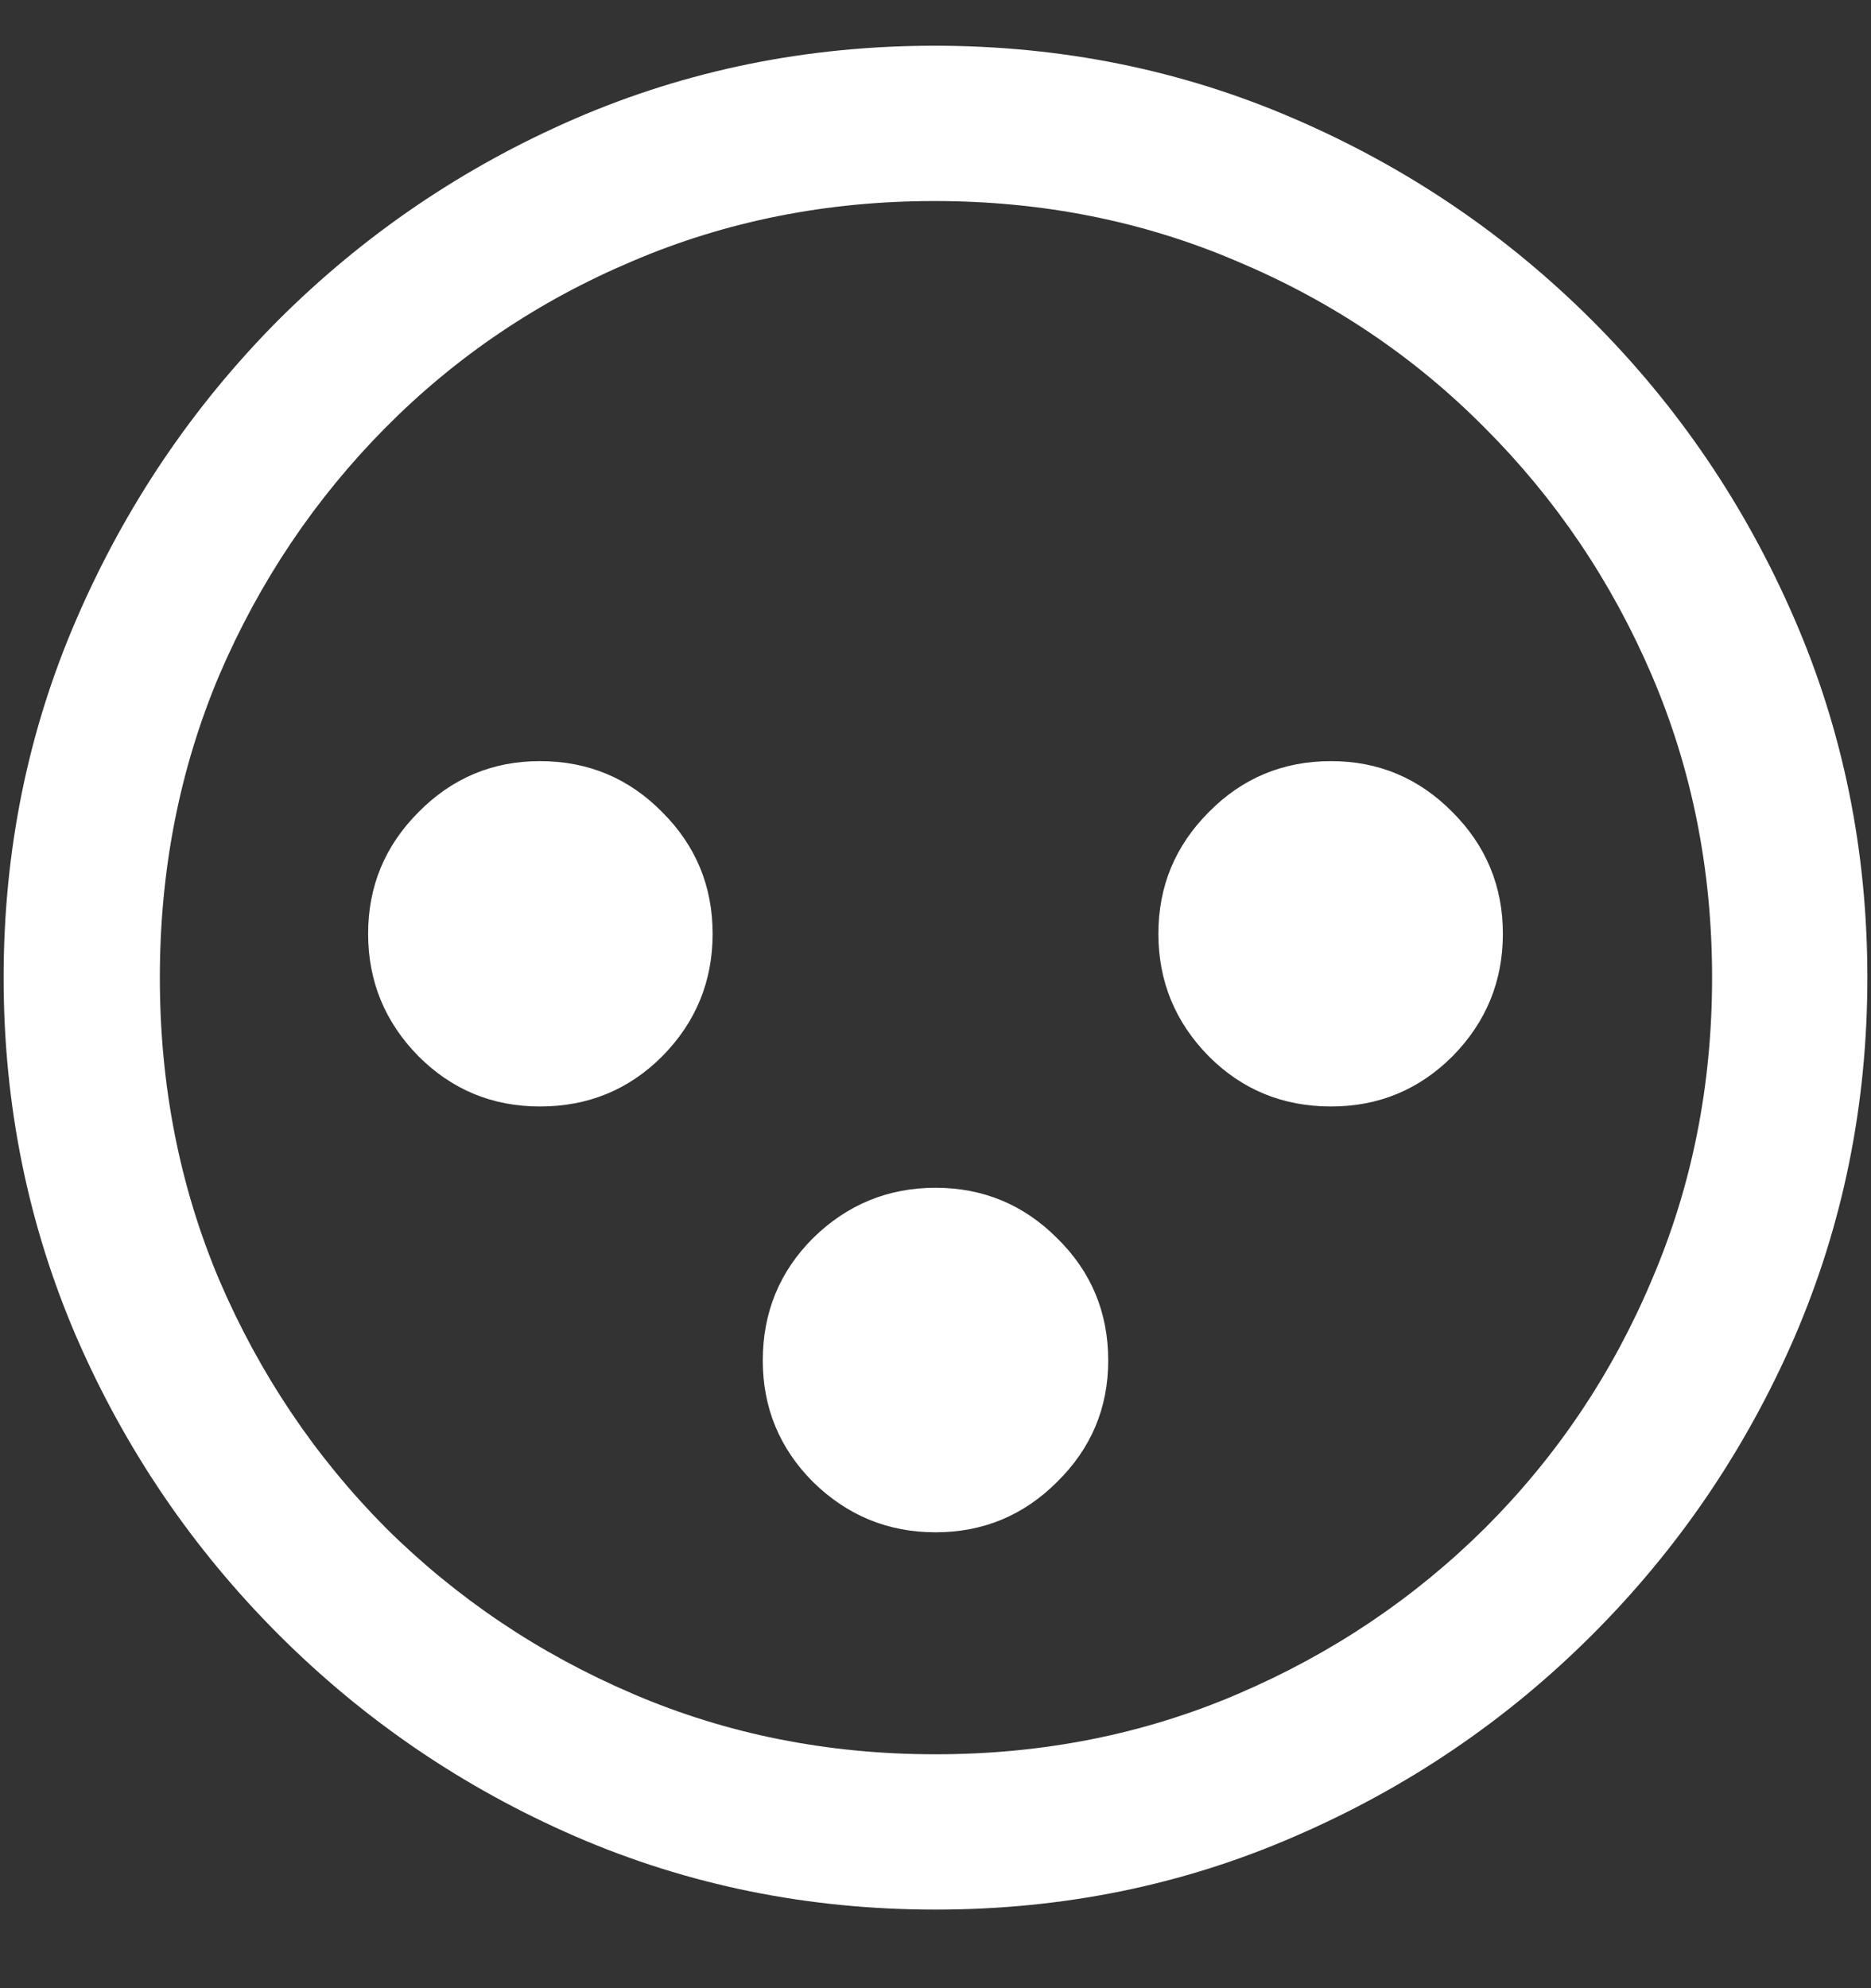 <svg width="16" height="17" viewBox="0 0 16 17" fill="none" xmlns="http://www.w3.org/2000/svg">
<rect x="0" y="0" width="16" height="17" fill="#333333" stroke="none"/>
<path d="M4.617 9.461C5.029 9.461 5.378 9.318 5.664 9.031C5.951 8.74 6.094 8.391 6.094 7.984C6.094 7.578 5.951 7.232 5.664 6.945C5.378 6.654 5.029 6.508 4.617 6.508C4.211 6.508 3.865 6.654 3.578 6.945C3.292 7.232 3.148 7.578 3.148 7.984C3.148 8.391 3.292 8.74 3.578 9.031C3.865 9.318 4.211 9.461 4.617 9.461ZM11.383 9.461C11.789 9.461 12.135 9.318 12.422 9.031C12.708 8.74 12.852 8.391 12.852 7.984C12.852 7.578 12.708 7.232 12.422 6.945C12.135 6.654 11.789 6.508 11.383 6.508C10.971 6.508 10.622 6.654 10.336 6.945C10.05 7.232 9.906 7.578 9.906 7.984C9.906 8.391 10.05 8.74 10.336 9.031C10.622 9.318 10.971 9.461 11.383 9.461ZM8 13.102C8.406 13.102 8.753 12.958 9.039 12.672C9.331 12.385 9.477 12.039 9.477 11.633C9.477 11.221 9.331 10.872 9.039 10.586C8.753 10.3 8.406 10.156 8 10.156C7.594 10.156 7.245 10.3 6.953 10.586C6.667 10.872 6.523 11.221 6.523 11.633C6.523 12.039 6.667 12.385 6.953 12.672C7.245 12.958 7.594 13.102 8 13.102ZM8 16.328C9.089 16.328 10.112 16.12 11.07 15.703C12.034 15.287 12.883 14.711 13.617 13.977C14.352 13.242 14.927 12.396 15.344 11.438C15.76 10.474 15.969 9.448 15.969 8.359C15.969 7.271 15.76 6.247 15.344 5.289C14.927 4.326 14.352 3.477 13.617 2.742C12.883 2.008 12.034 1.432 11.07 1.016C10.107 0.599 9.081 0.391 7.992 0.391C6.904 0.391 5.878 0.599 4.914 1.016C3.956 1.432 3.109 2.008 2.375 2.742C1.646 3.477 1.073 4.326 0.656 5.289C0.24 6.247 0.031 7.271 0.031 8.359C0.031 9.448 0.24 10.474 0.656 11.438C1.073 12.396 1.648 13.242 2.383 13.977C3.117 14.711 3.964 15.287 4.922 15.703C5.885 16.12 6.911 16.328 8 16.328ZM8 15C7.078 15 6.216 14.828 5.414 14.484C4.612 14.141 3.906 13.667 3.297 13.062C2.693 12.453 2.219 11.747 1.875 10.945C1.536 10.143 1.367 9.281 1.367 8.359C1.367 7.438 1.536 6.576 1.875 5.773C2.219 4.971 2.693 4.266 3.297 3.656C3.901 3.047 4.604 2.573 5.406 2.234C6.208 1.891 7.07 1.719 7.992 1.719C8.914 1.719 9.776 1.891 10.578 2.234C11.385 2.573 12.091 3.047 12.695 3.656C13.305 4.266 13.781 4.971 14.125 5.773C14.469 6.576 14.641 7.438 14.641 8.359C14.641 9.281 14.469 10.143 14.125 10.945C13.787 11.747 13.312 12.453 12.703 13.062C12.094 13.667 11.388 14.141 10.586 14.484C9.784 14.828 8.922 15 8 15Z" fill="white"/>
</svg>
